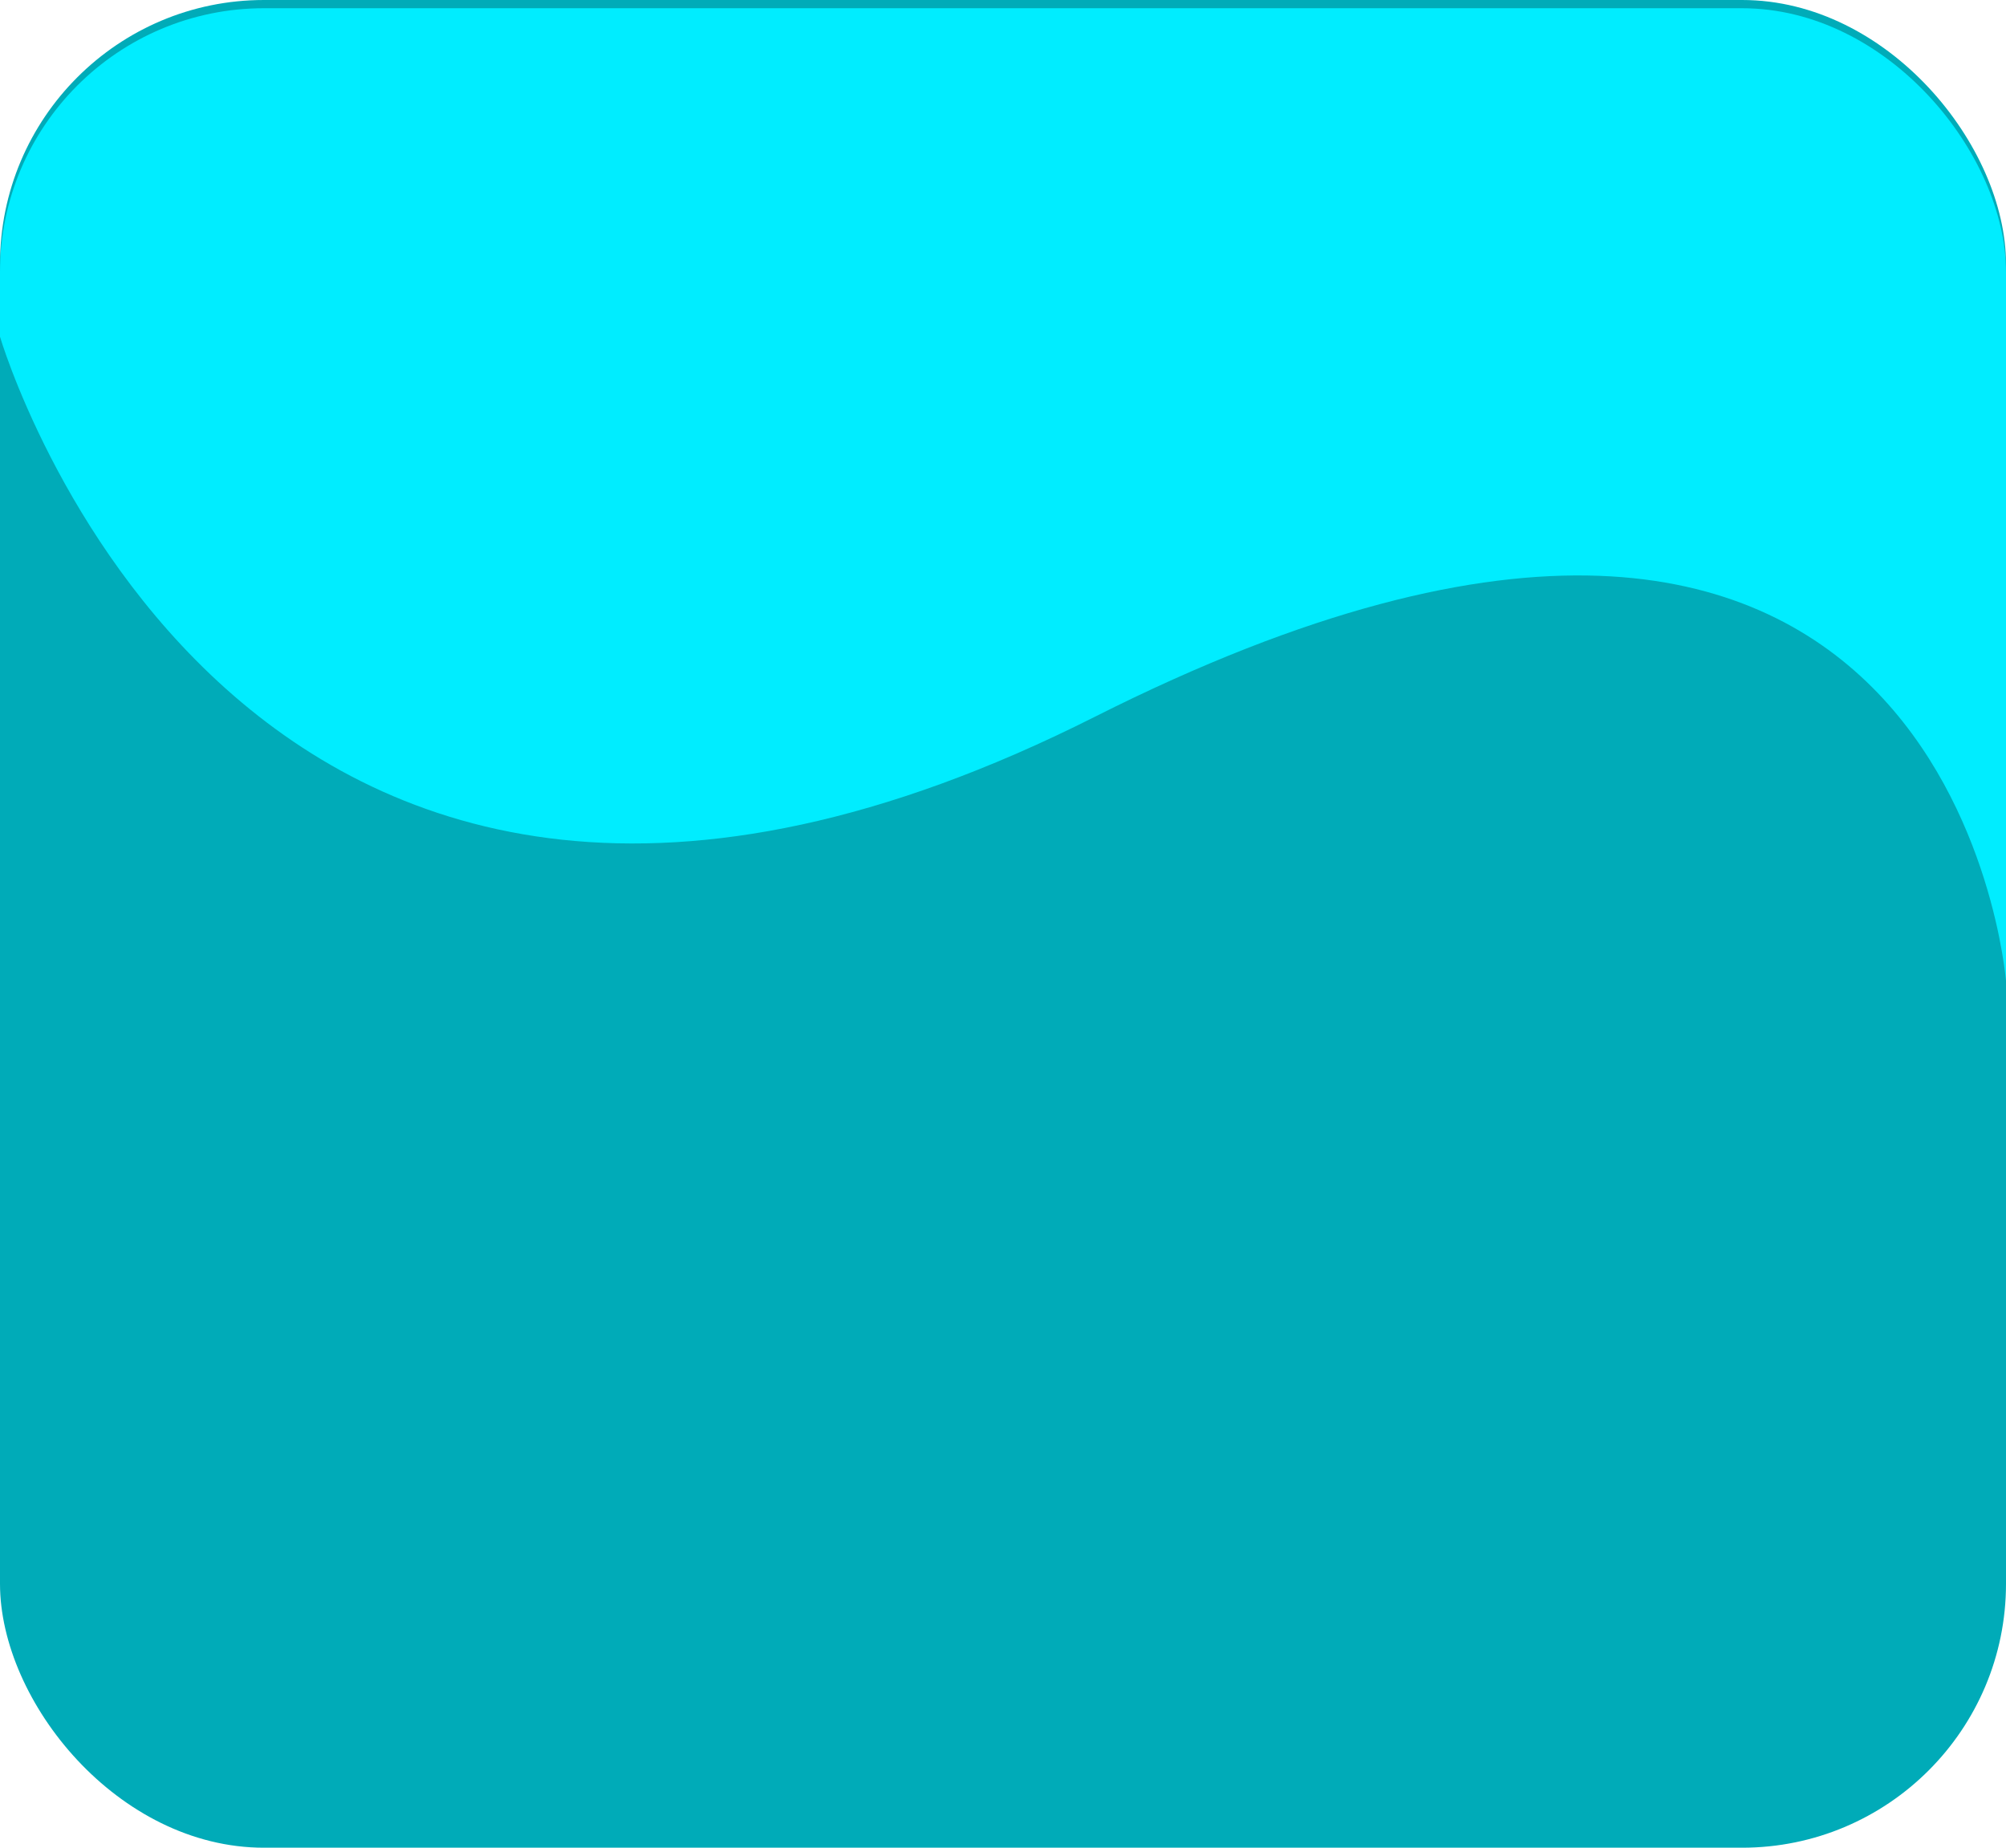 <svg xmlns="http://www.w3.org/2000/svg" xmlns:xlink="http://www.w3.org/1999/xlink" width="38" height="35" viewBox="0 0 38 35">
  <defs>
    <clipPath id="clip-path">
      <path id="Path_6871" data-name="Path 6871" d="M139.189,16.395s4.5,15.386,20.739,7.2,17.261,5.009,17.261,5.009V10.017h-38Z" transform="translate(-139.189 -10.017)" fill="#fff"/>
    </clipPath>
  </defs>
  <g id="share-btn-bg" transform="translate(-62 -357)">
    <rect id="Rectangle_255" data-name="Rectangle 255" width="38" height="35" rx="5" transform="translate(62 357)" fill="#00abb8"/>
    <g id="Group_755" data-name="Group 755" transform="translate(62 357)">
      <g id="Mask_Group_29" data-name="Mask Group 29" clip-path="url(#clip-path)">
        <rect id="Rectangle_5" data-name="Rectangle 5" width="38" height="23.326" rx="5" transform="translate(0 0.156)" fill="#00edff"/>
      </g>
    </g>
  </g>
</svg>
